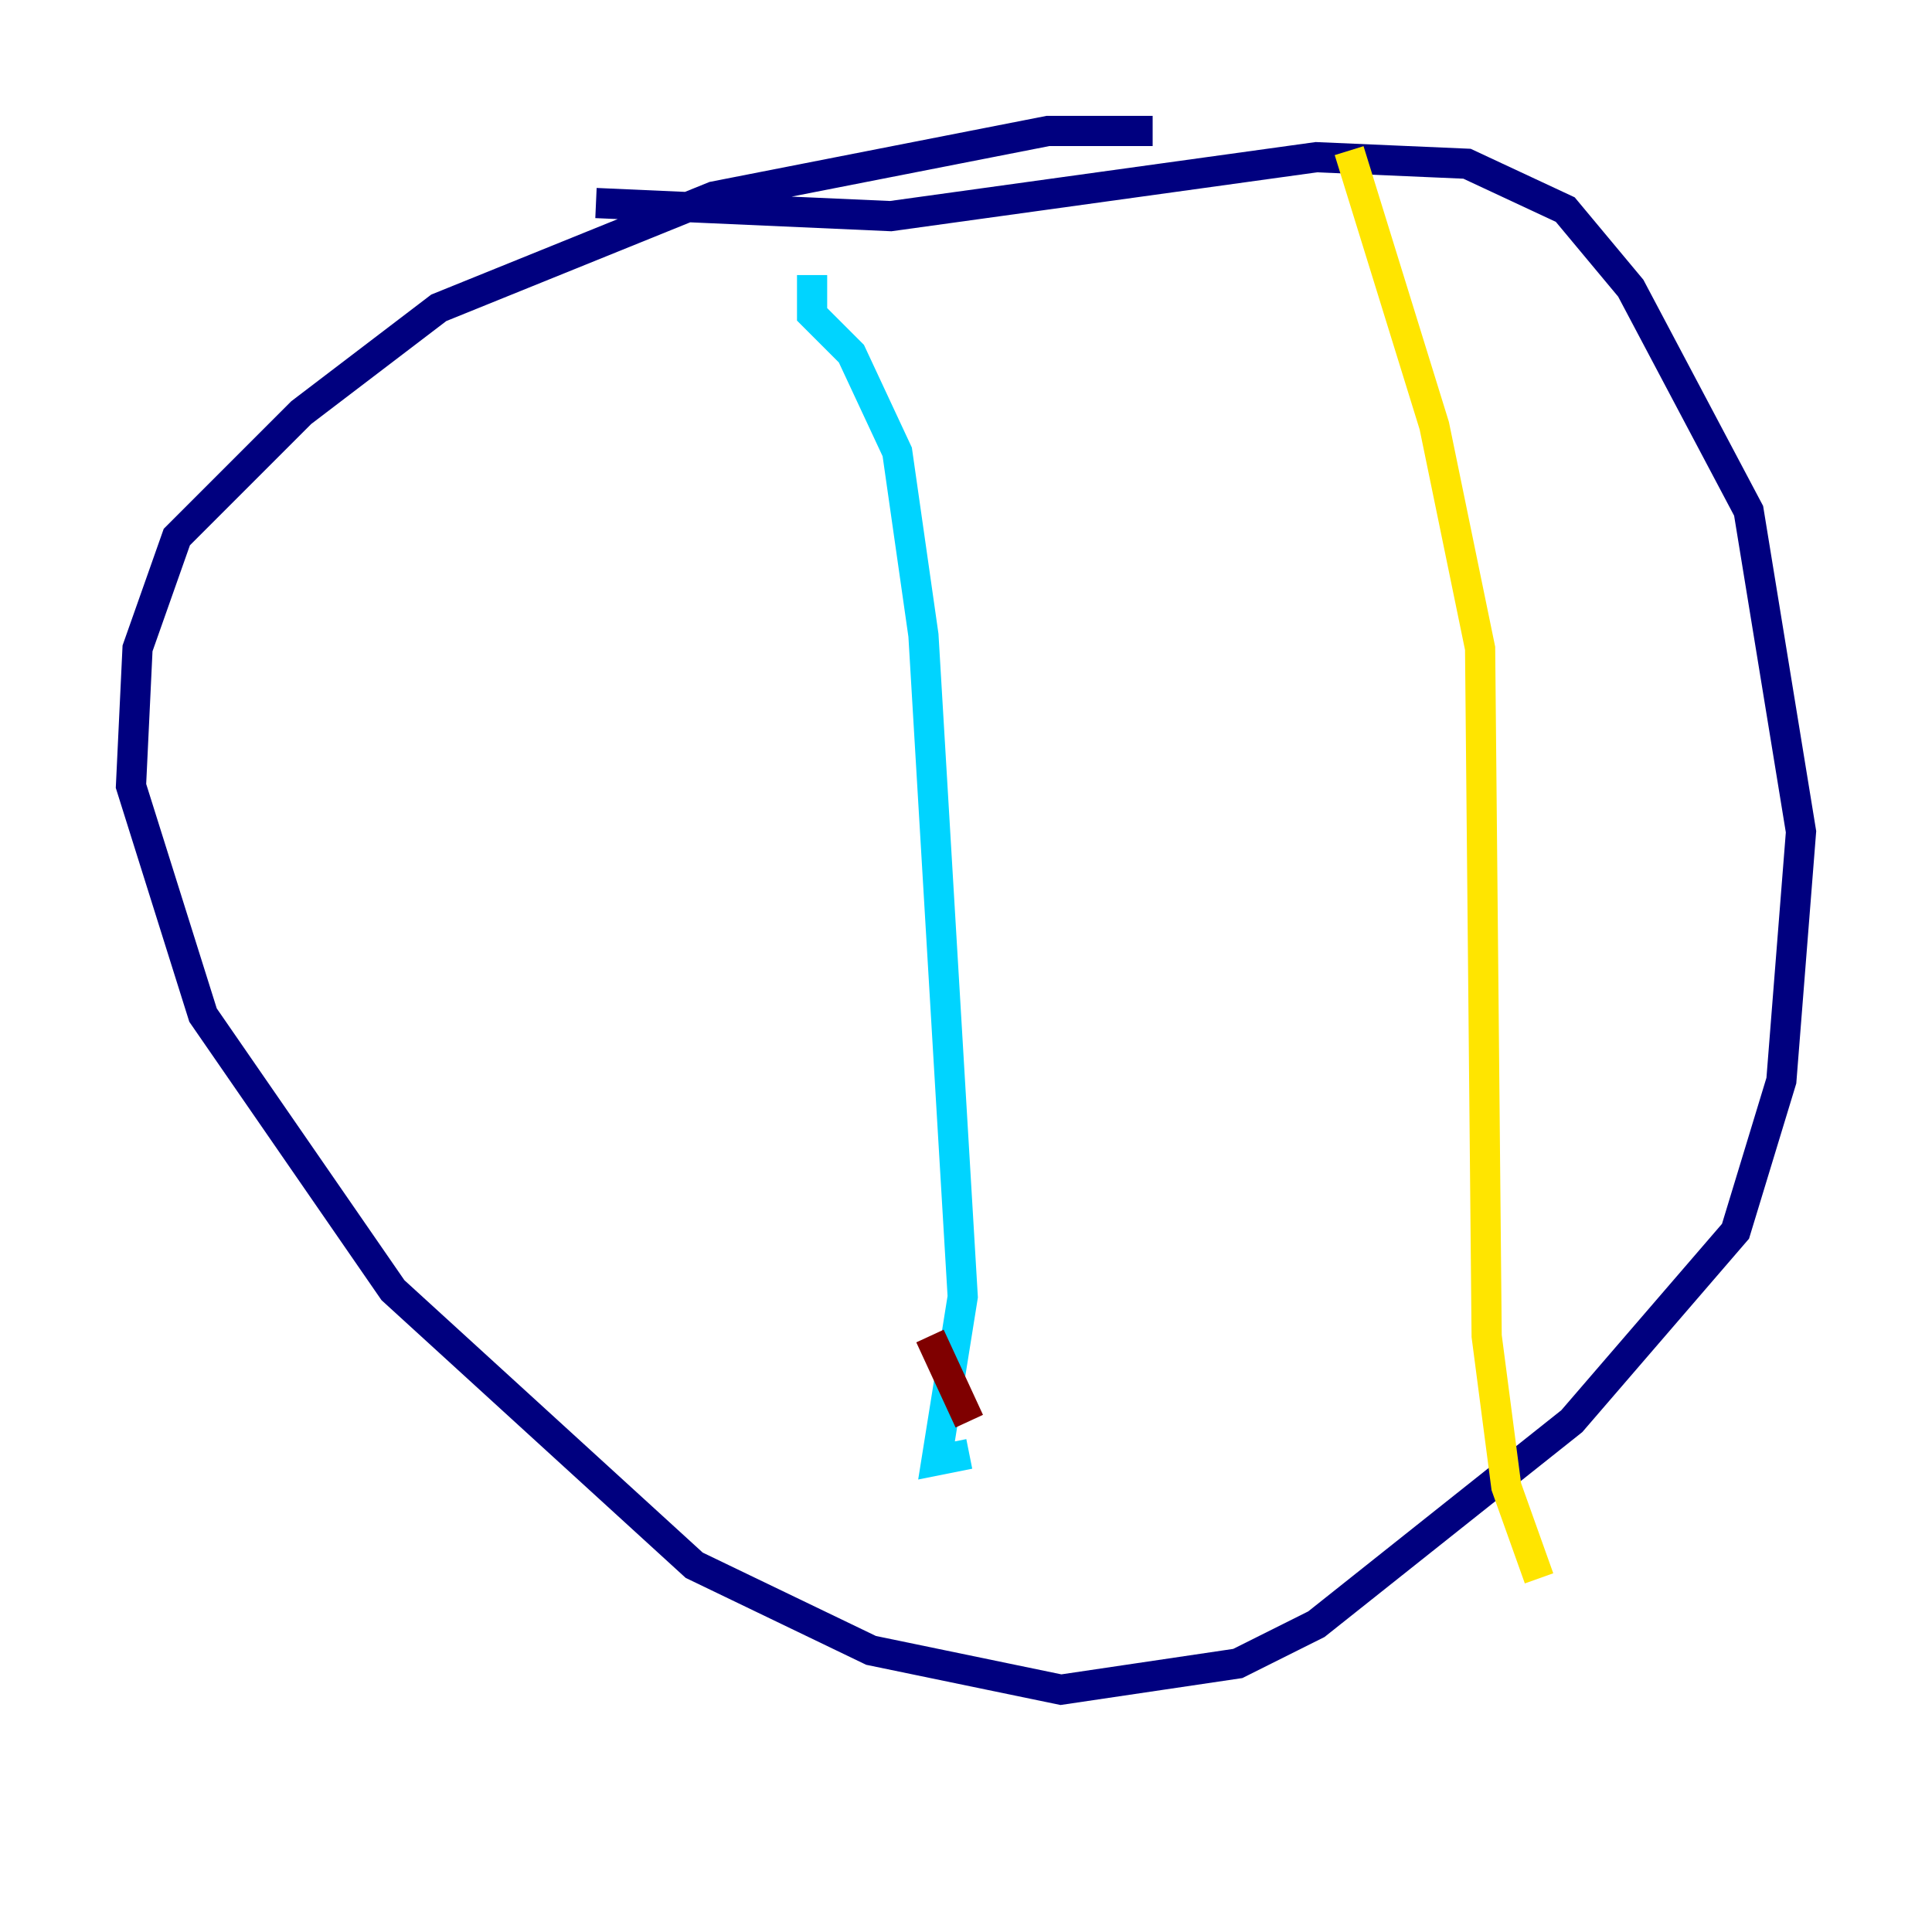 <?xml version="1.0" encoding="utf-8" ?>
<svg baseProfile="tiny" height="128" version="1.2" viewBox="0,0,128,128" width="128" xmlns="http://www.w3.org/2000/svg" xmlns:ev="http://www.w3.org/2001/xml-events" xmlns:xlink="http://www.w3.org/1999/xlink"><defs /><polyline fill="none" points="39.485,13.451 59.01,14.319 87.214,10.414 97.193,10.848 103.702,13.885 108.041,19.091 115.851,33.844 119.322,55.105 118.02,71.593 114.983,81.573 104.136,94.156 87.214,107.607 82.007,110.21 70.291,111.946 57.709,109.342 45.993,103.702 26.034,85.478 13.451,67.254 8.678,52.068 9.112,42.956 11.715,35.58 19.959,27.336 29.071,20.393 47.295,13.017 69.424,8.678 76.366,8.678" stroke="#00007f" stroke-width="2" /><polyline fill="none" points="53.803,18.224 53.803,20.827 56.407,23.43 59.444,29.939 61.18,42.088 63.783,85.912 62.047,96.759 64.217,96.325" stroke="#00d4ff" stroke-width="2" /><polyline fill="none" points="89.383,9.98 95.024,28.203 98.061,42.956 98.495,88.515 99.797,98.495 101.966,104.57" stroke="#ffe500" stroke-width="2" /><polyline fill="none" points="61.614,88.515 64.217,94.156" stroke="#7f0000" stroke-width="2" /></svg>